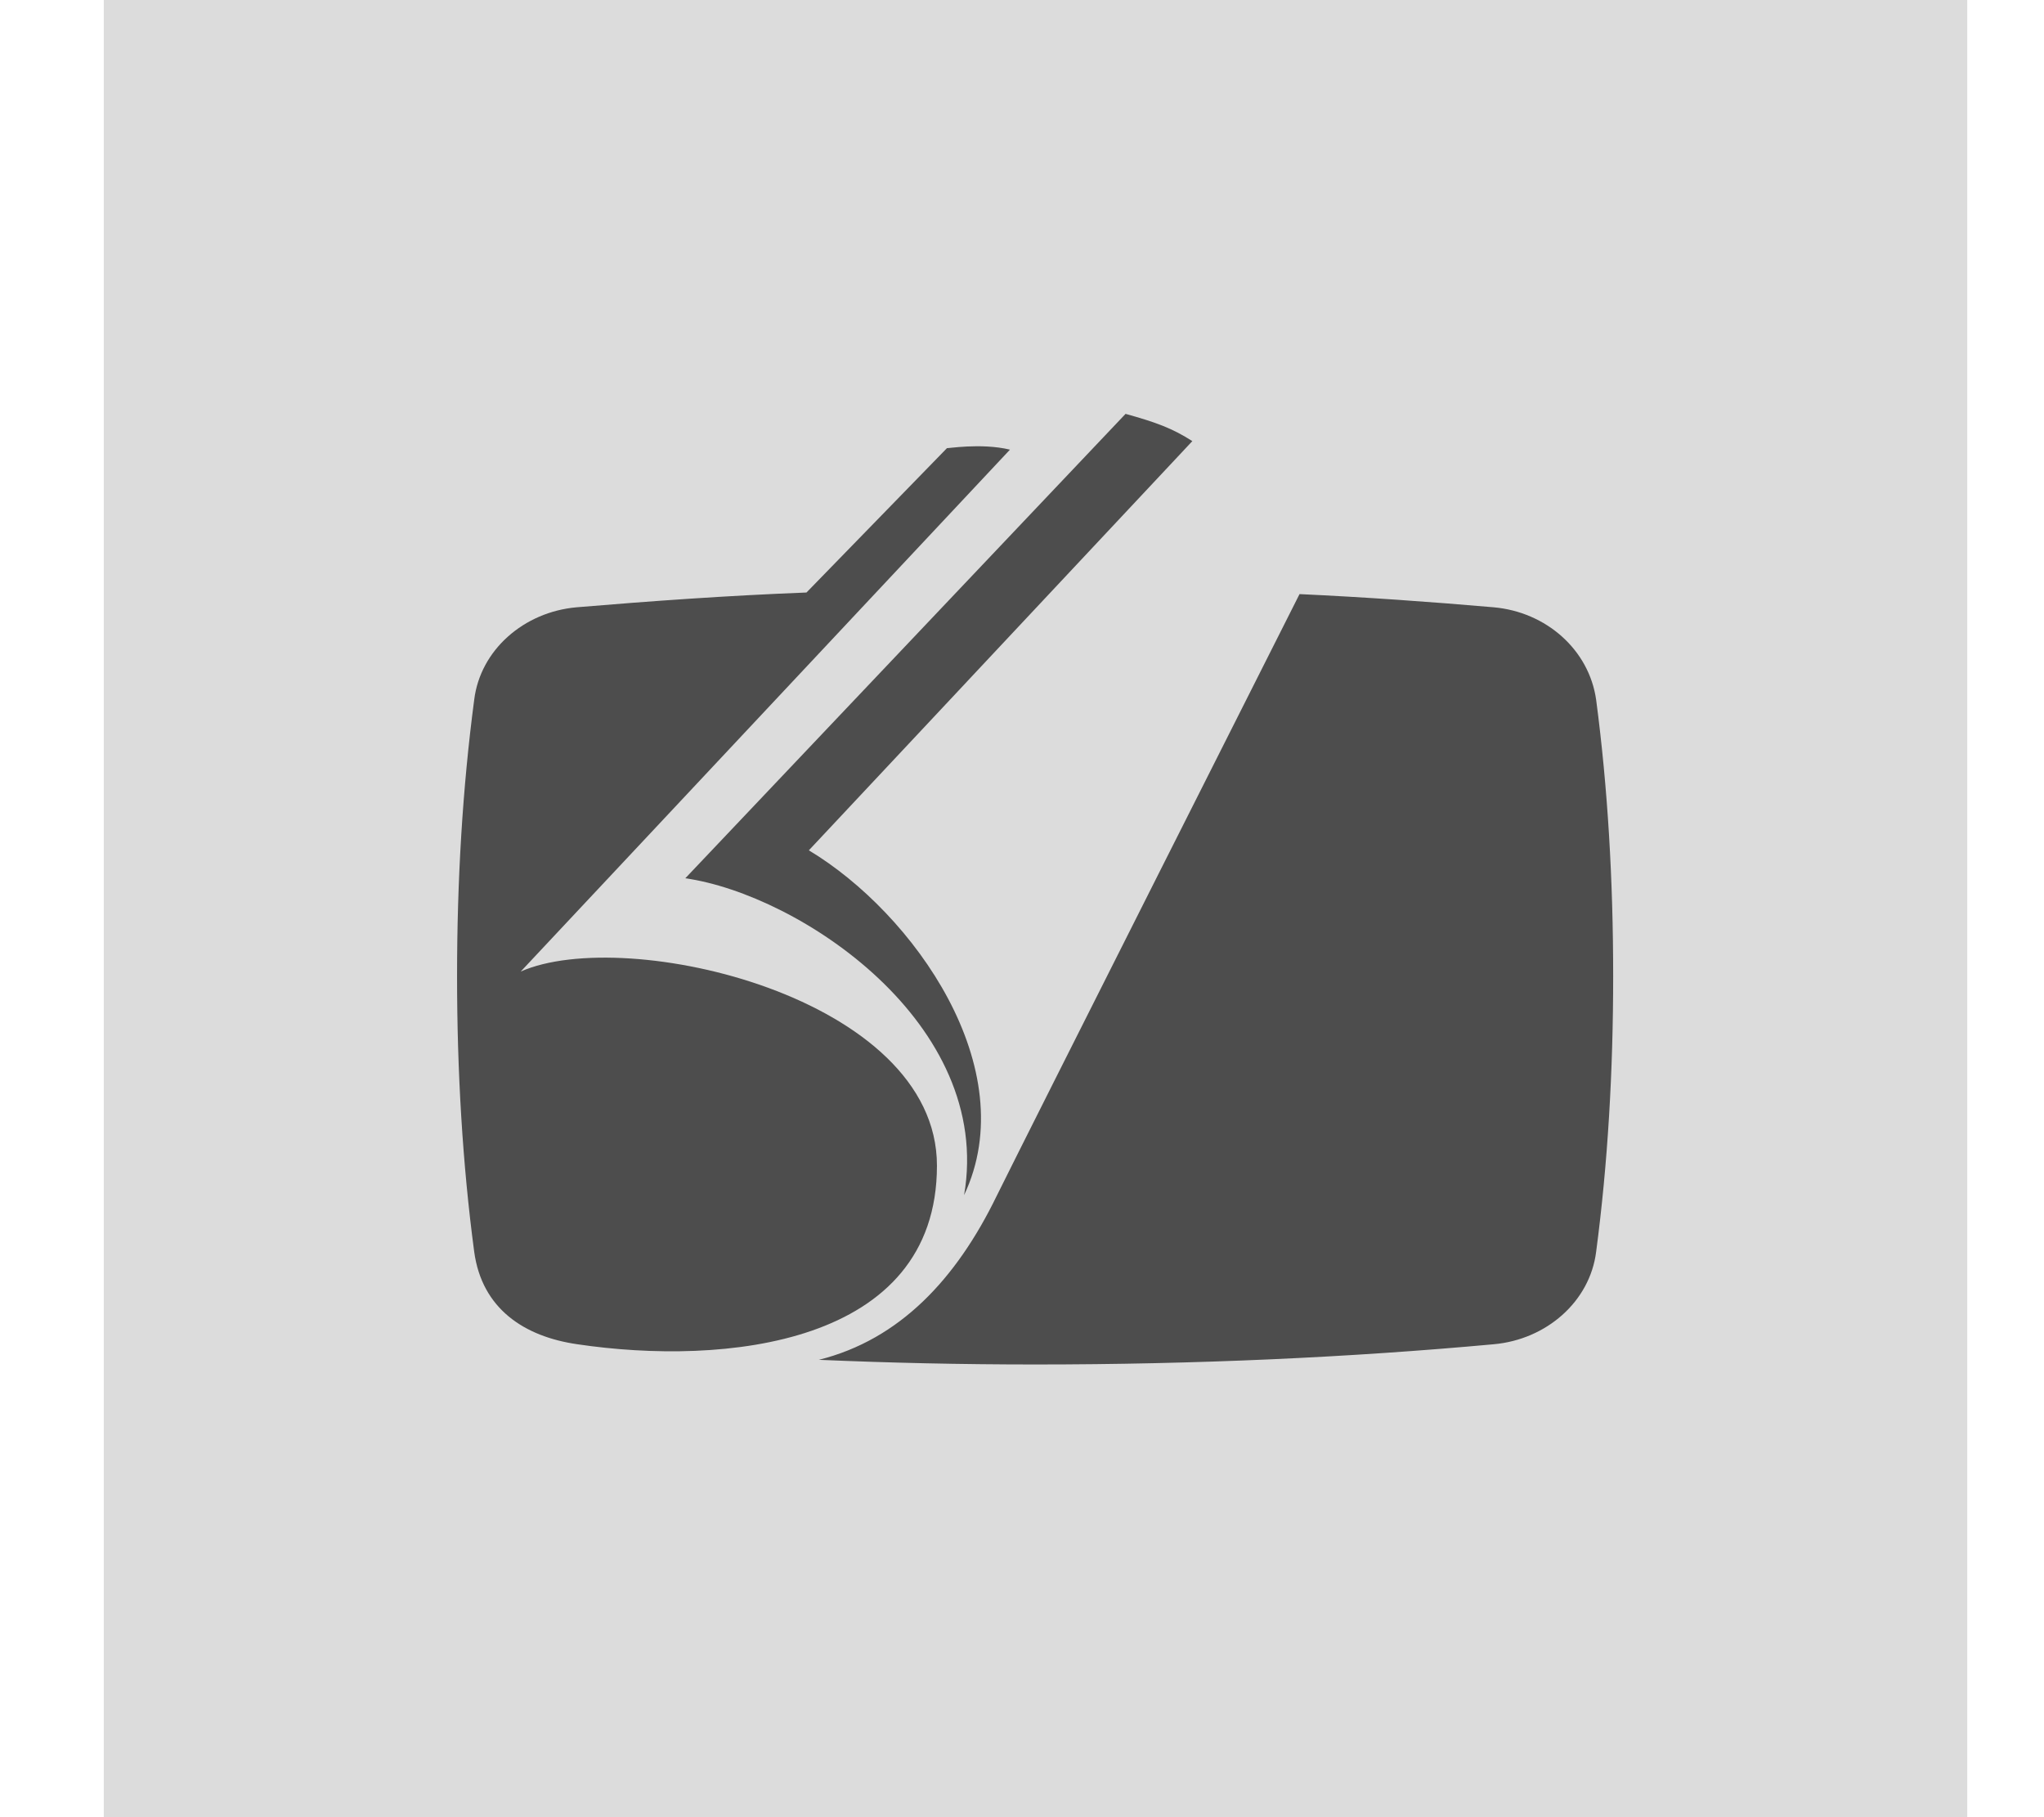 <svg width="18" height="16" viewBox="0 0 18 16" fill="none" xmlns="http://www.w3.org/2000/svg">
<g clip-path="url(#clip0_820_166)">
<path d="M17.324 0H0.914V16H17.324V0Z" fill="#DCDCDC"/>
<path fill-rule="evenodd" clip-rule="evenodd" d="M5.085 11.836C6.37 12.027 8.251 11.85 8.251 10.263C8.251 8.779 5.516 8.144 4.586 8.554L8.894 3.959C8.634 3.897 8.333 3.952 8.34 3.945L7.102 5.217C6.405 5.244 5.735 5.292 5.078 5.347C4.613 5.388 4.23 5.723 4.176 6.161C4.073 6.94 4.025 7.754 4.025 8.595C4.025 9.429 4.073 10.25 4.176 11.022C4.244 11.521 4.613 11.768 5.085 11.836ZM7.211 11.973C7.841 12 8.463 12.014 9.119 12.014C10.534 12.014 11.888 11.952 13.153 11.836C13.618 11.795 14.001 11.46 14.056 11.022C14.159 10.243 14.206 9.429 14.206 8.595C14.206 7.754 14.159 6.94 14.056 6.161C13.994 5.723 13.618 5.388 13.153 5.347C12.6 5.299 12.025 5.258 11.444 5.231C11.444 5.231 9.023 10.031 8.777 10.53C8.422 11.261 7.923 11.795 7.211 11.973ZM9.912 3.644L6.035 7.733C7.041 7.877 8.75 9.012 8.49 10.523C9.017 9.409 8.046 8.041 7.123 7.487L10.5 3.884C10.329 3.774 10.186 3.72 9.912 3.644Z" fill="#4D4D4D"/>
</g>
<defs>
<clipPath id="clip0_820_166">
<rect width="16.41" height="16" fill="white" transform="translate(0.914)"/>
</clipPath>
</defs>
</svg>
